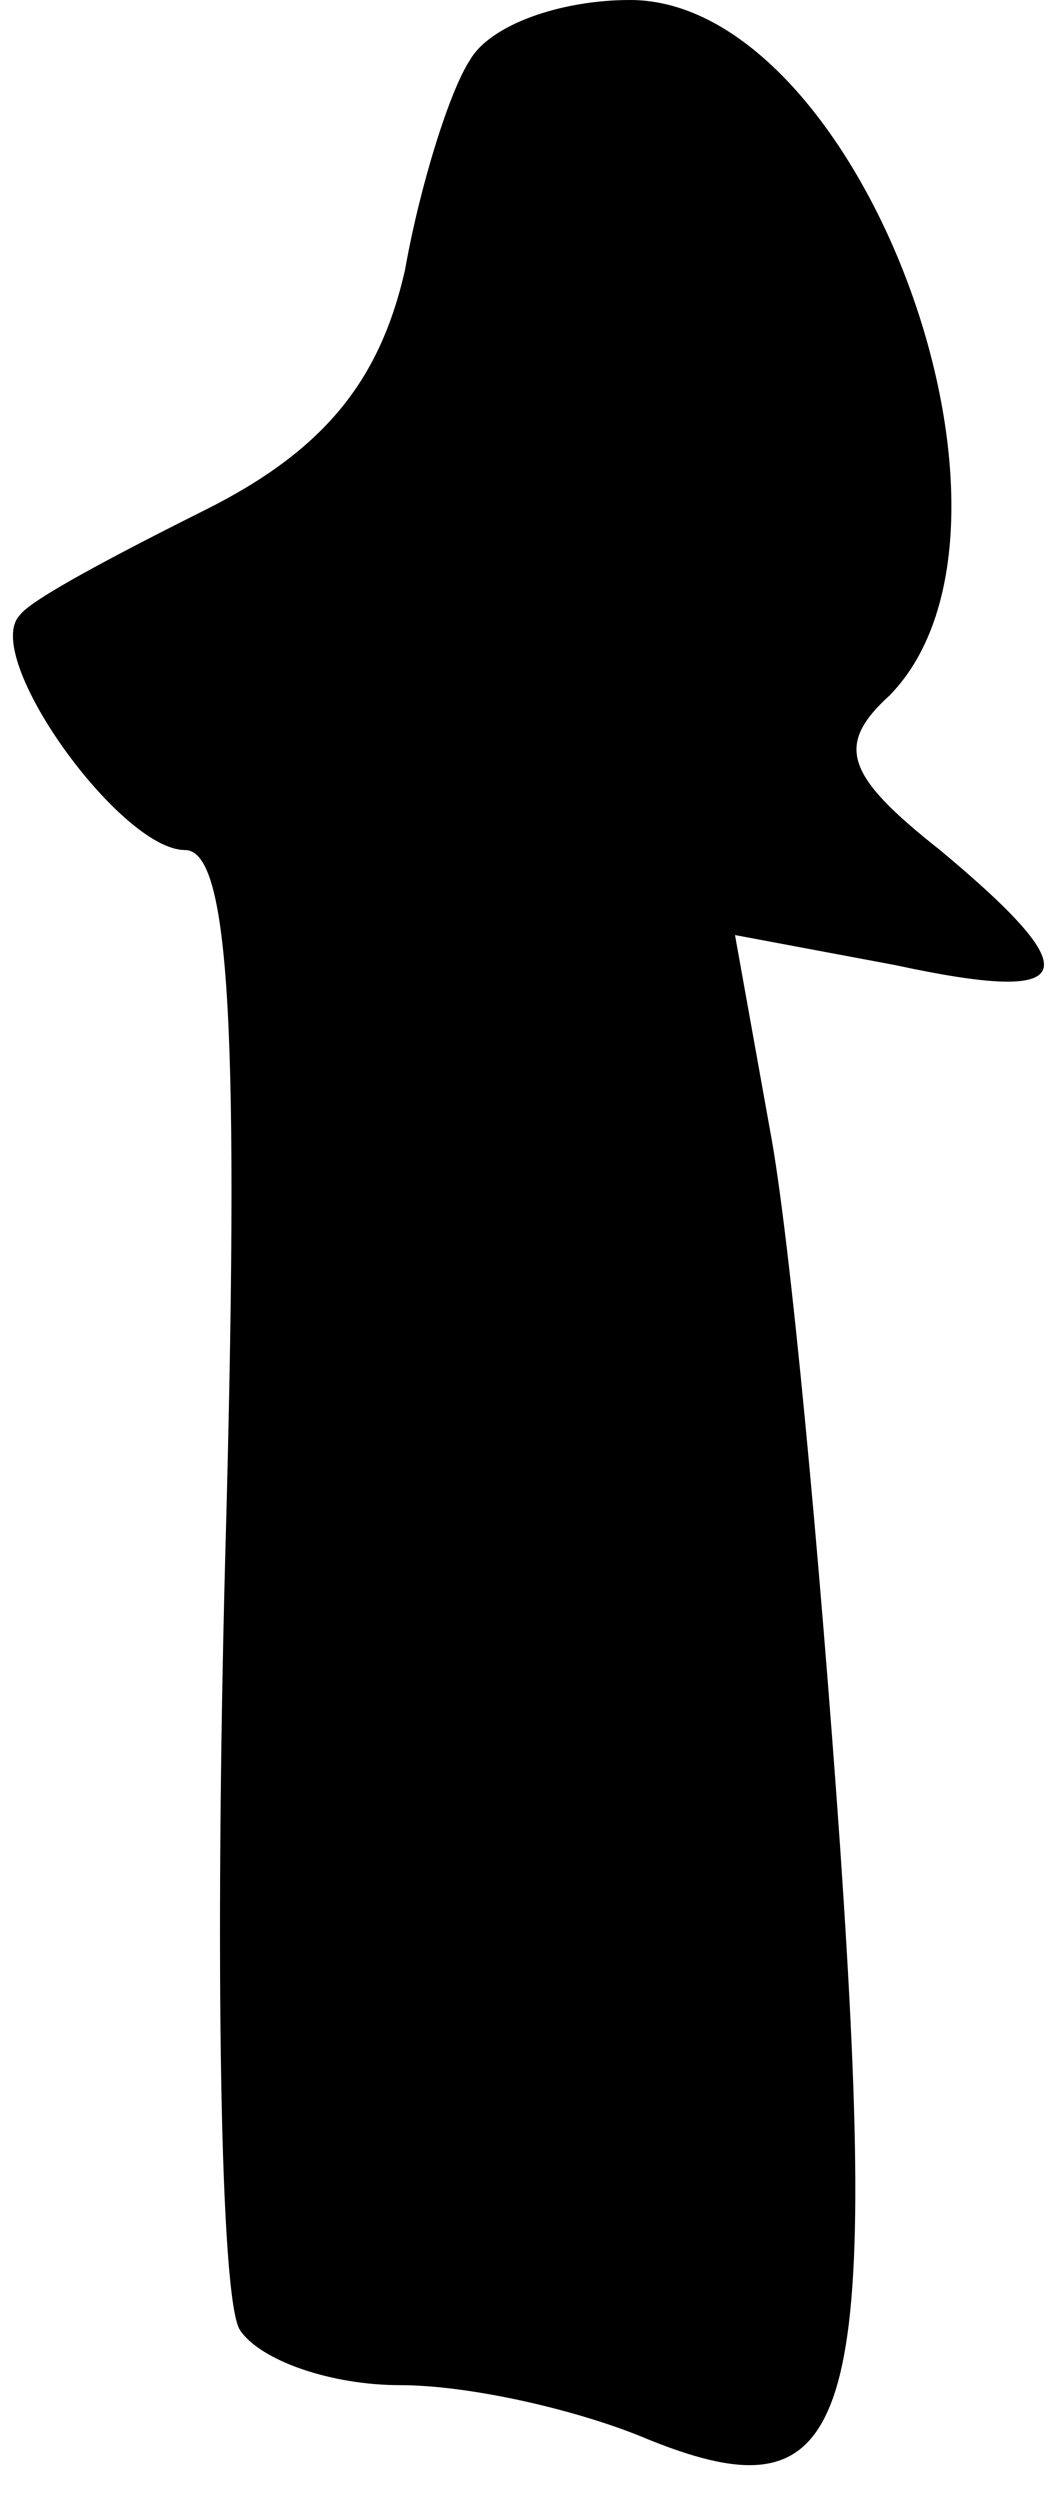 <?xml version="1.0" standalone="no"?>
<!DOCTYPE svg PUBLIC "-//W3C//DTD SVG 20010904//EN"
 "http://www.w3.org/TR/2001/REC-SVG-20010904/DTD/svg10.dtd">
<svg version="1.0" xmlns="http://www.w3.org/2000/svg"
 width="21pt" height="50pt" viewBox="0 0 21 50"
 preserveAspectRatio="xMidYMid meet">
<g transform="translate(0,50) scale(0.1,-0.1)"
fill="#000000" stroke="none">
<path fill="#000000" stroke="none" d="M94 488 c-4 -6 -10 -25 -13 -42 -5 -22
-16 -36 -40 -48 -18 -9 -35 -18 -37 -21 -8 -8 20 -47 33 -47 9 0 11 -36 8
-143 -2 -78 -1 -147 3 -153 4 -6 18 -11 32 -11 14 0 36 -5 50 -11 40 -16 46 2
38 119 -4 57 -10 122 -14 143 l-7 39 32 -6 c37 -8 39 -2 9 23 -19 15 -21 21
-10 31 33 34 -6 139 -52 139 -14 0 -28 -5 -32 -12z"/>
</g>
</svg>
